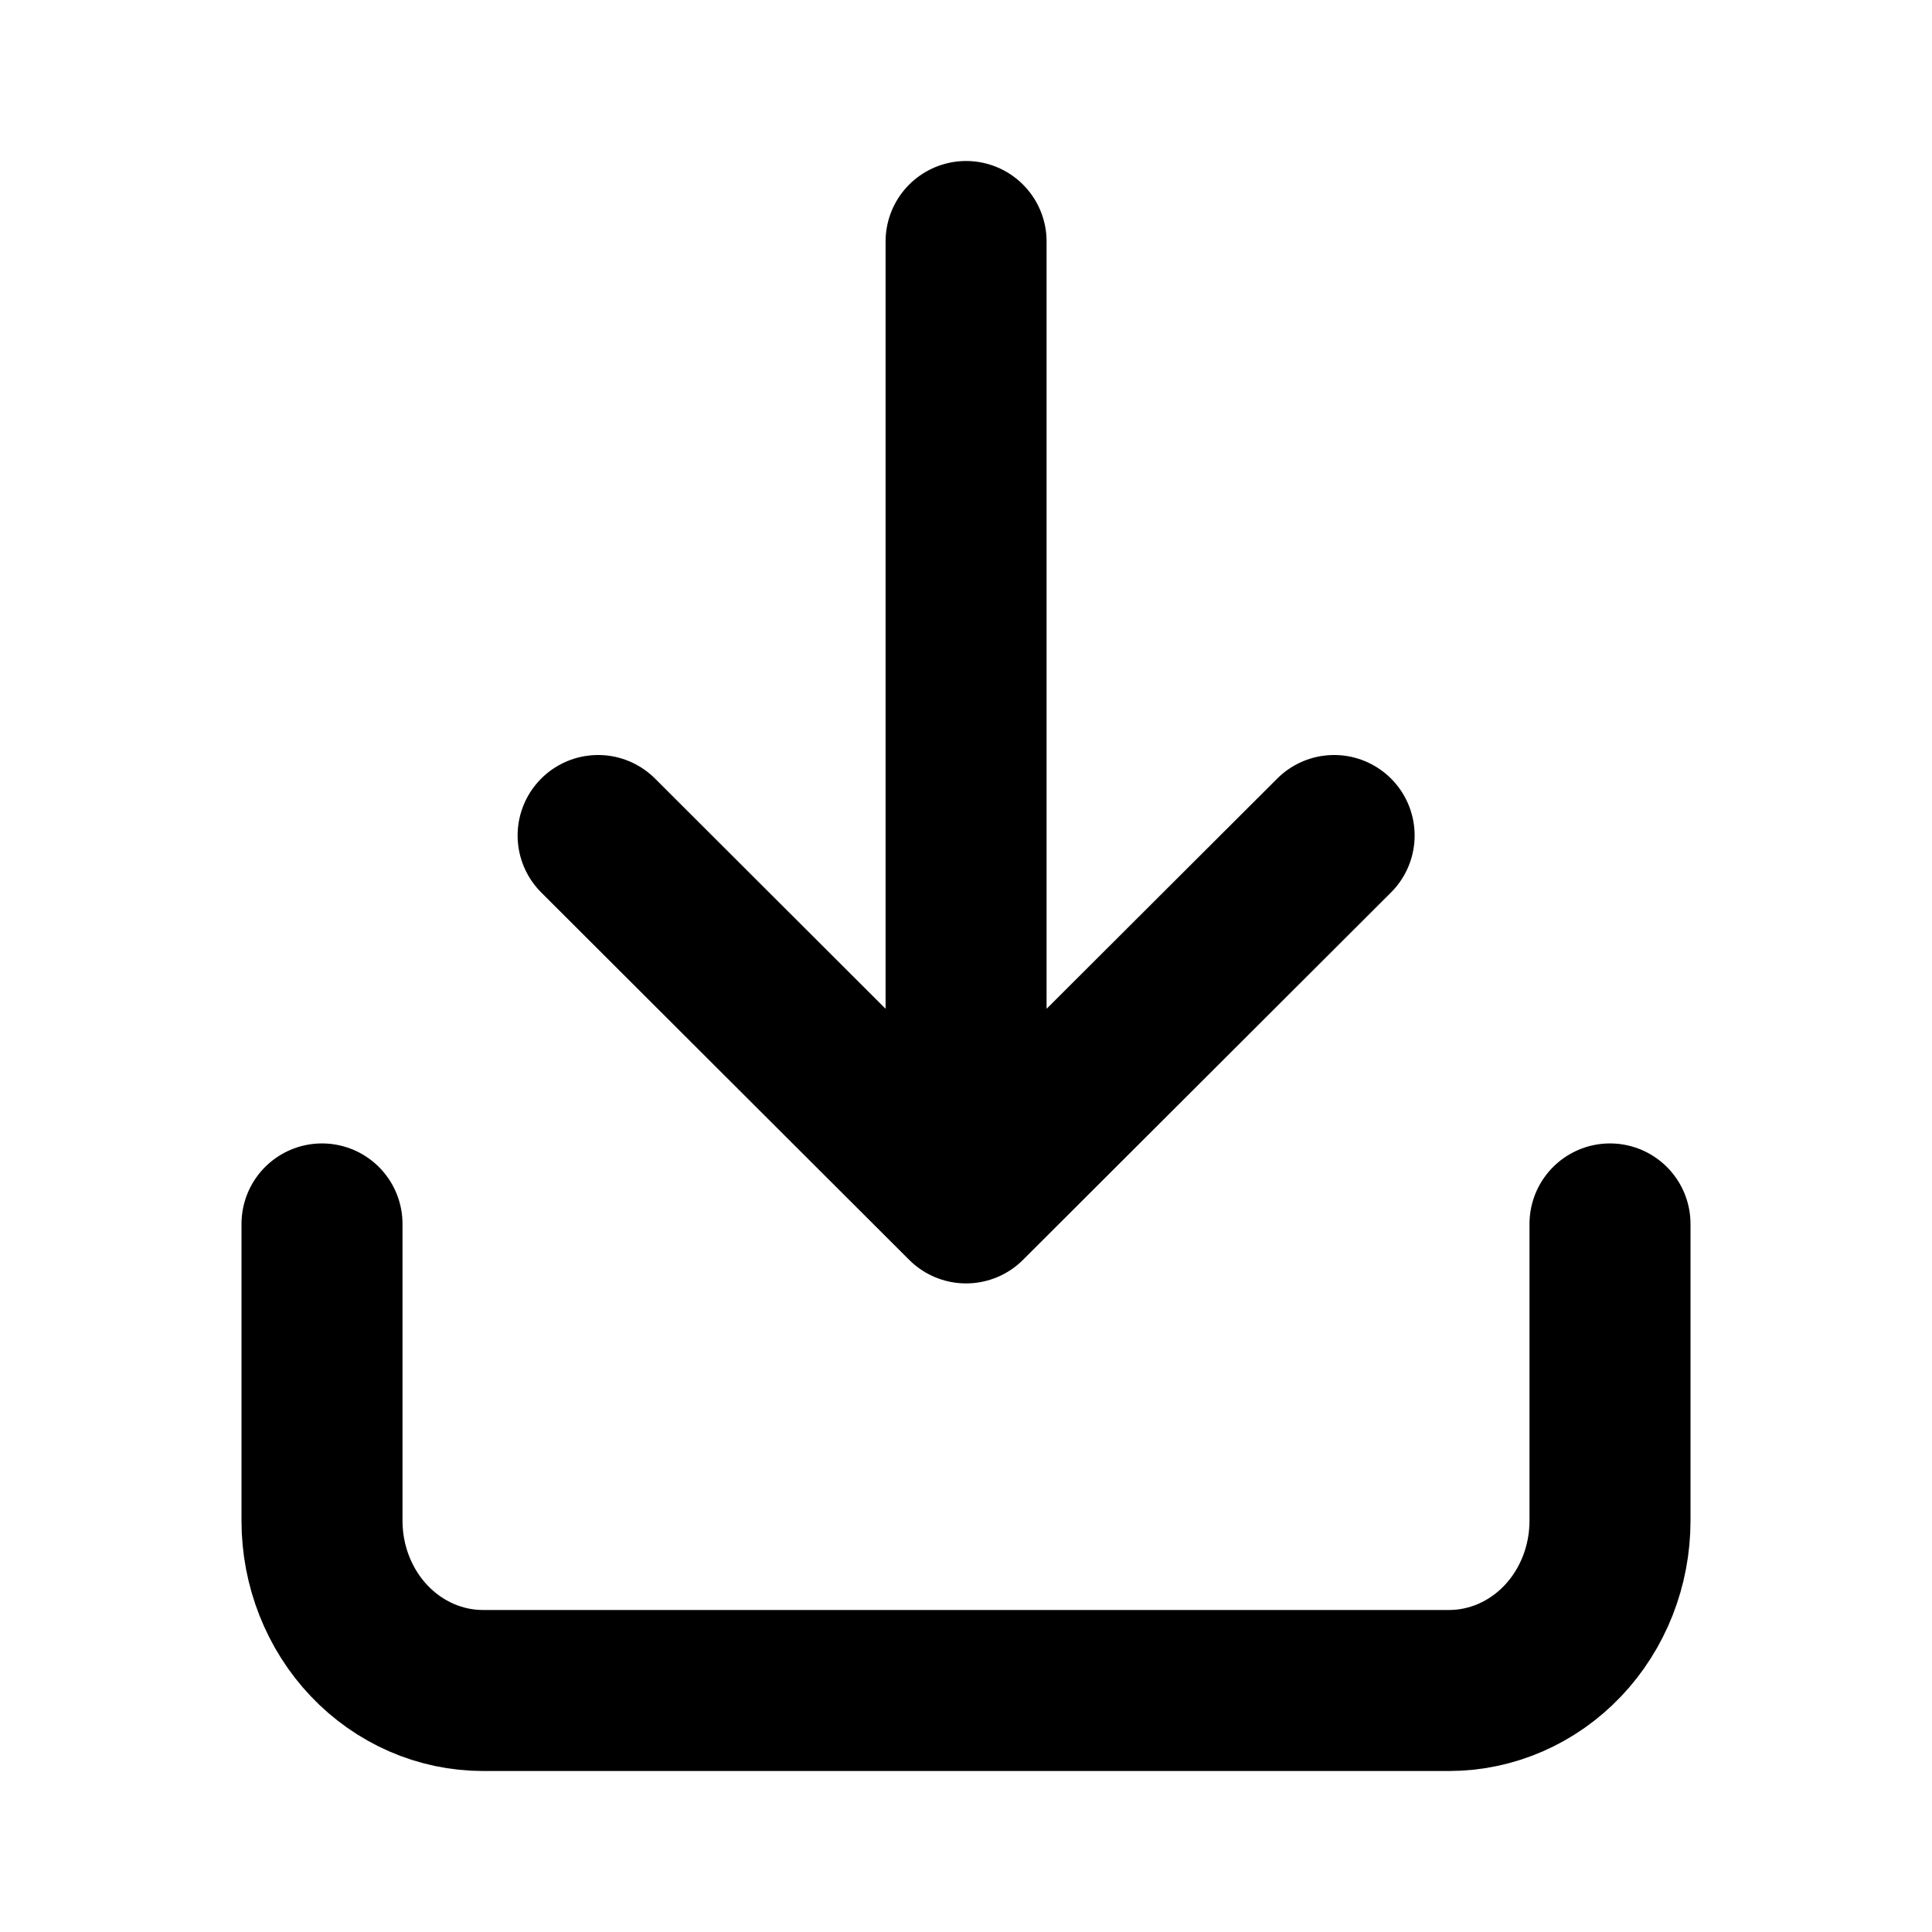 <svg width="24" height="24" viewBox="0 0 24 24" fill="none" xmlns="http://www.w3.org/2000/svg">
<g id="download-02">
<path id="Icon" d="M4 15.204L4 18.892C4 19.451 4.211 19.988 4.586 20.383C4.961 20.778 5.47 21 6 21H18C18.53 21 19.039 20.778 19.414 20.383C19.789 19.988 20 19.451 20 18.892V15.204M12.001 3V14.943M12.001 14.943L16.573 10.379M12.001 14.943L7.43 10.379" stroke="black" stroke-width="2" stroke-linecap="round" stroke-linejoin="round"/>
</g>
</svg>
